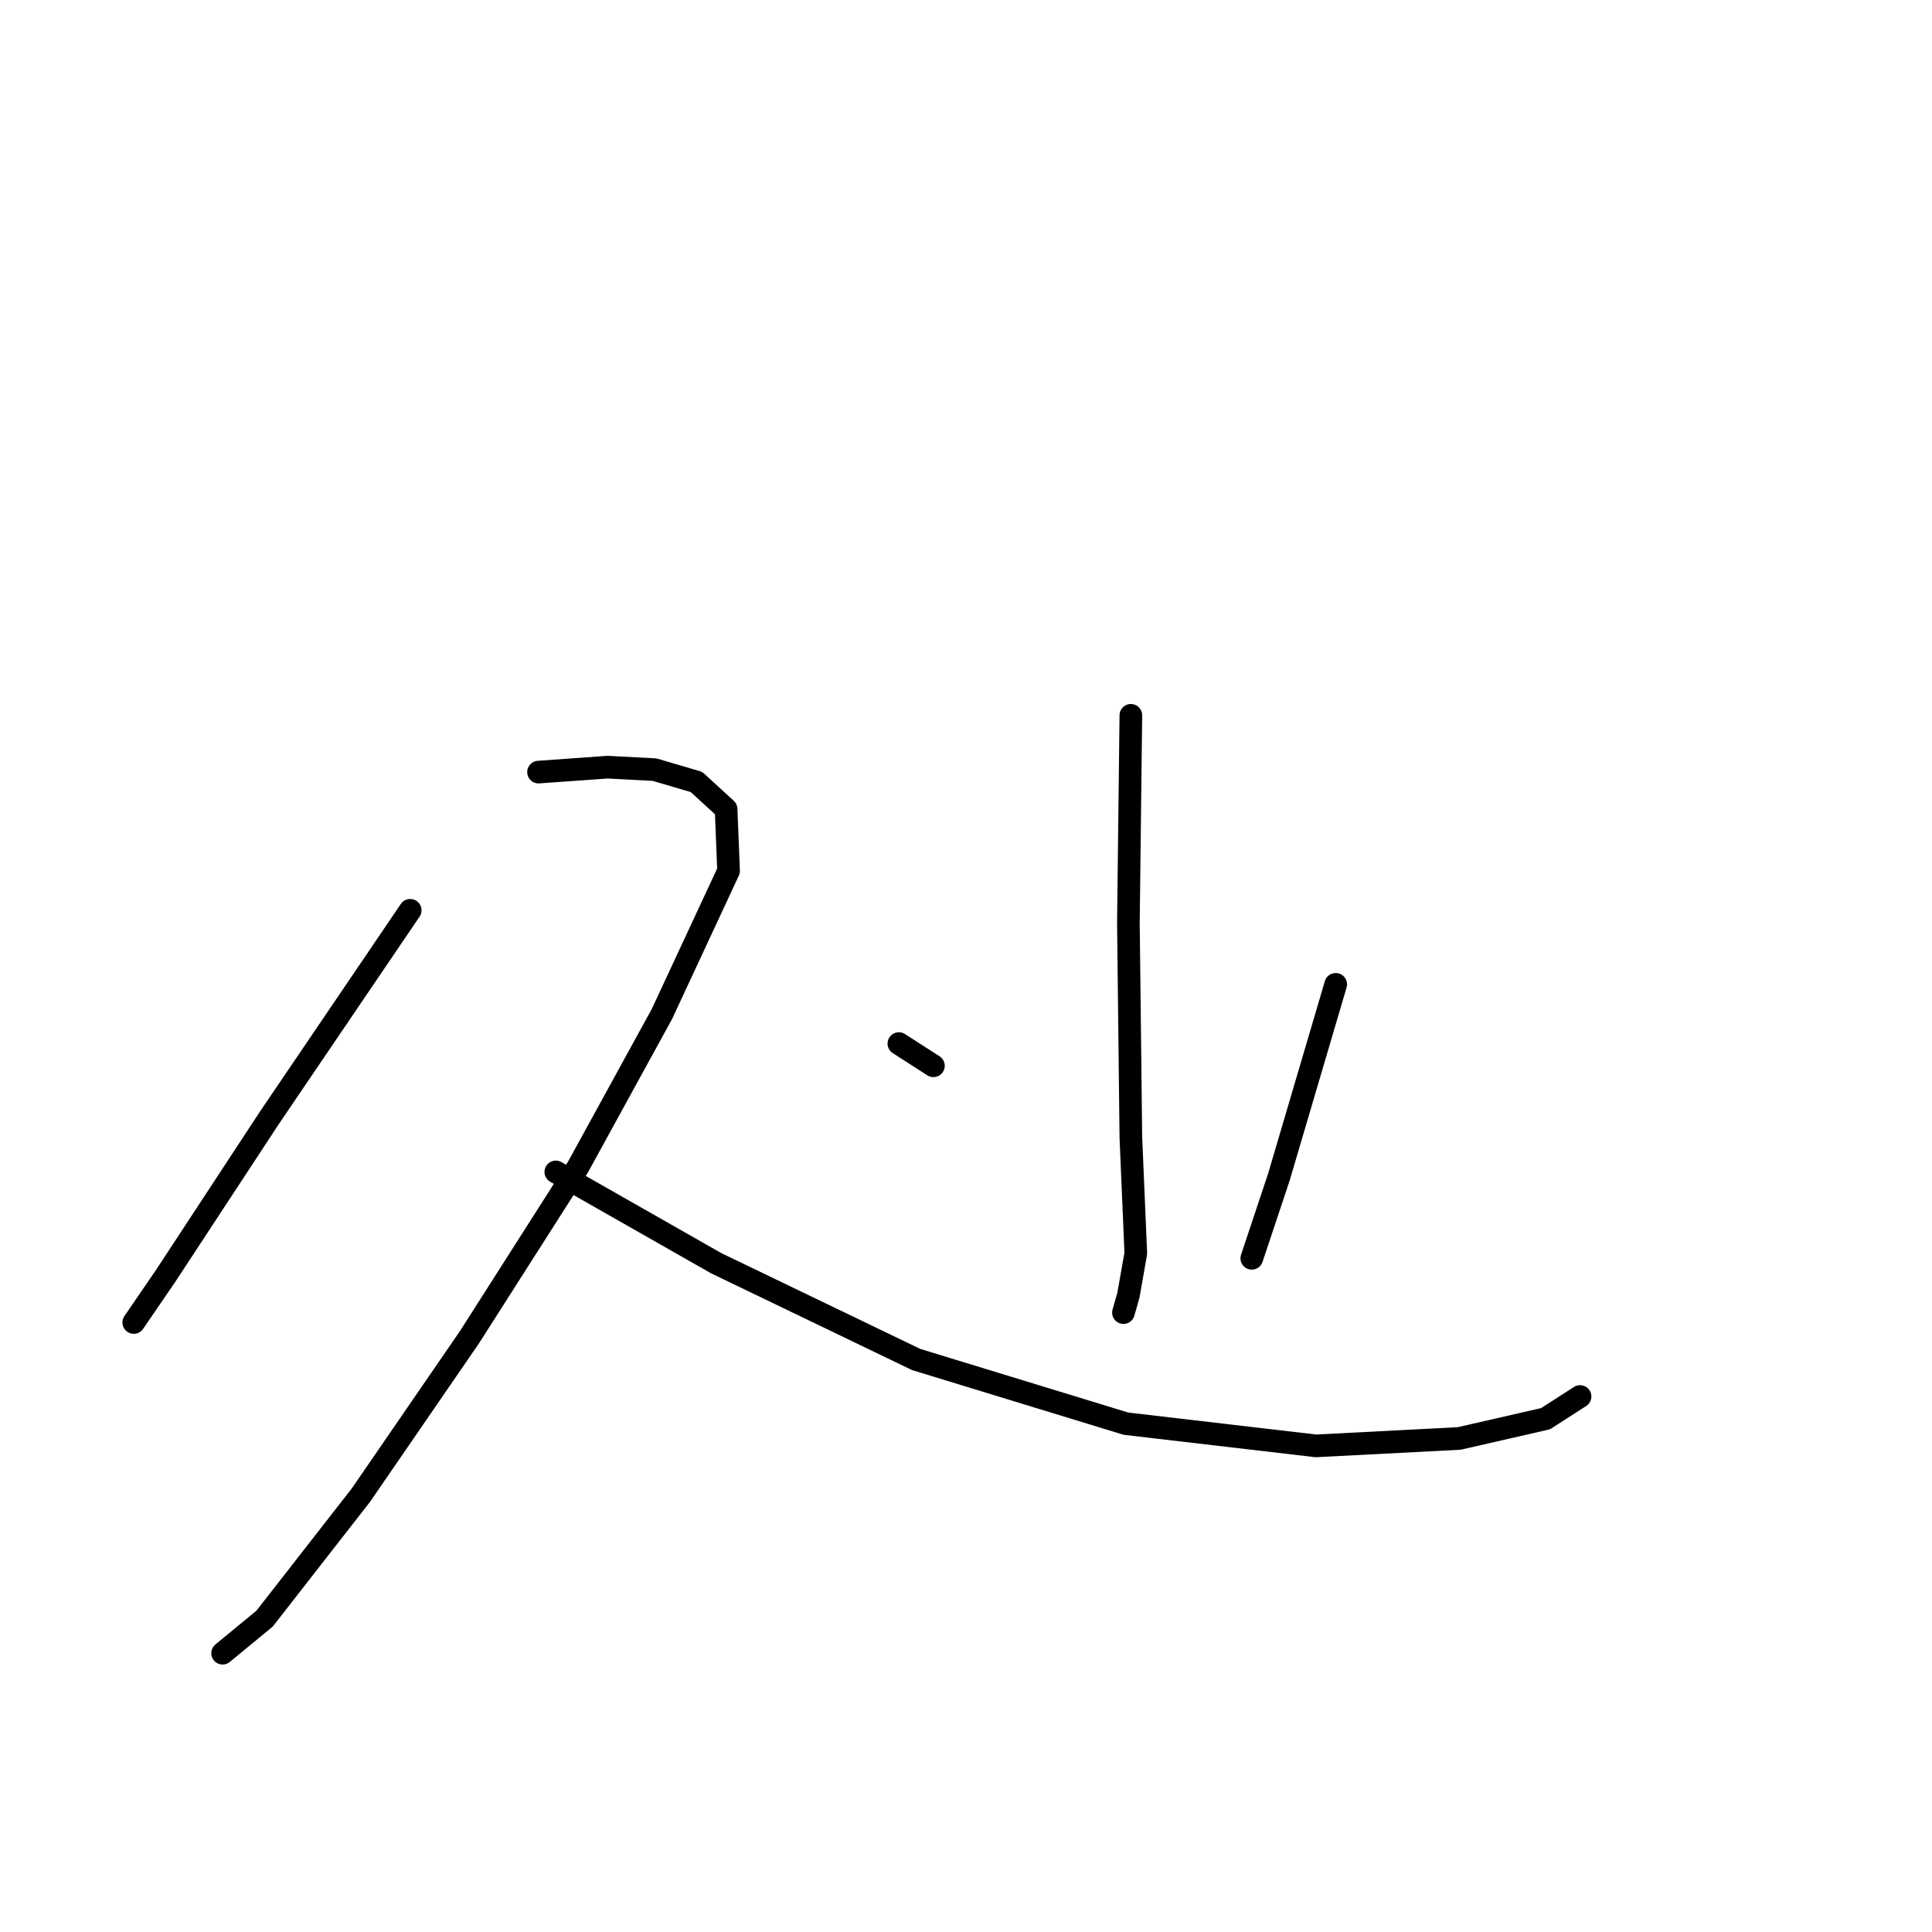 <?xml version="1.0" standalone="no"?>
    <svg width="256" height="256" xmlns="http://www.w3.org/2000/svg" version="1.1">
    <polyline stroke="black" stroke-width="3" stroke-linecap="round" fill="transparent" stroke-linejoin="round" points="54.353 120.621 35.712 148.091 21.977 169.021 17.725 175.235 17.725 175.235 " />
        <polyline stroke="black" stroke-width="3" stroke-linecap="round" fill="transparent" stroke-linejoin="round" points="71.358 102.307 80.515 101.653 86.729 101.98 92.288 103.615 96.212 107.212 96.54 115.388 87.71 134.356 76.591 154.632 62.201 177.197 47.812 198.127 35.058 214.478 29.498 219.057 29.498 219.057 " />
        <polyline stroke="black" stroke-width="3" stroke-linecap="round" fill="transparent" stroke-linejoin="round" points="73.647 155.286 94.904 167.386 121.394 180.14 149.191 188.643 174.373 191.586 193.34 190.605 204.786 187.989 209.365 185.045 209.365 185.045 " />
        <polyline stroke="black" stroke-width="3" stroke-linecap="round" fill="transparent" stroke-linejoin="round" points="149.845 94.785 149.518 122.256 149.845 150.707 150.499 166.078 149.518 171.637 148.864 173.926 148.864 173.926 " />
        <polyline stroke="black" stroke-width="3" stroke-linecap="round" fill="transparent" stroke-linejoin="round" points="119.105 138.28 123.683 141.223 123.683 141.223 " />
        <polyline stroke="black" stroke-width="3" stroke-linecap="round" fill="transparent" stroke-linejoin="round" points="176.989 130.431 169.467 155.94 165.87 166.732 165.87 166.732 " />
        </svg>